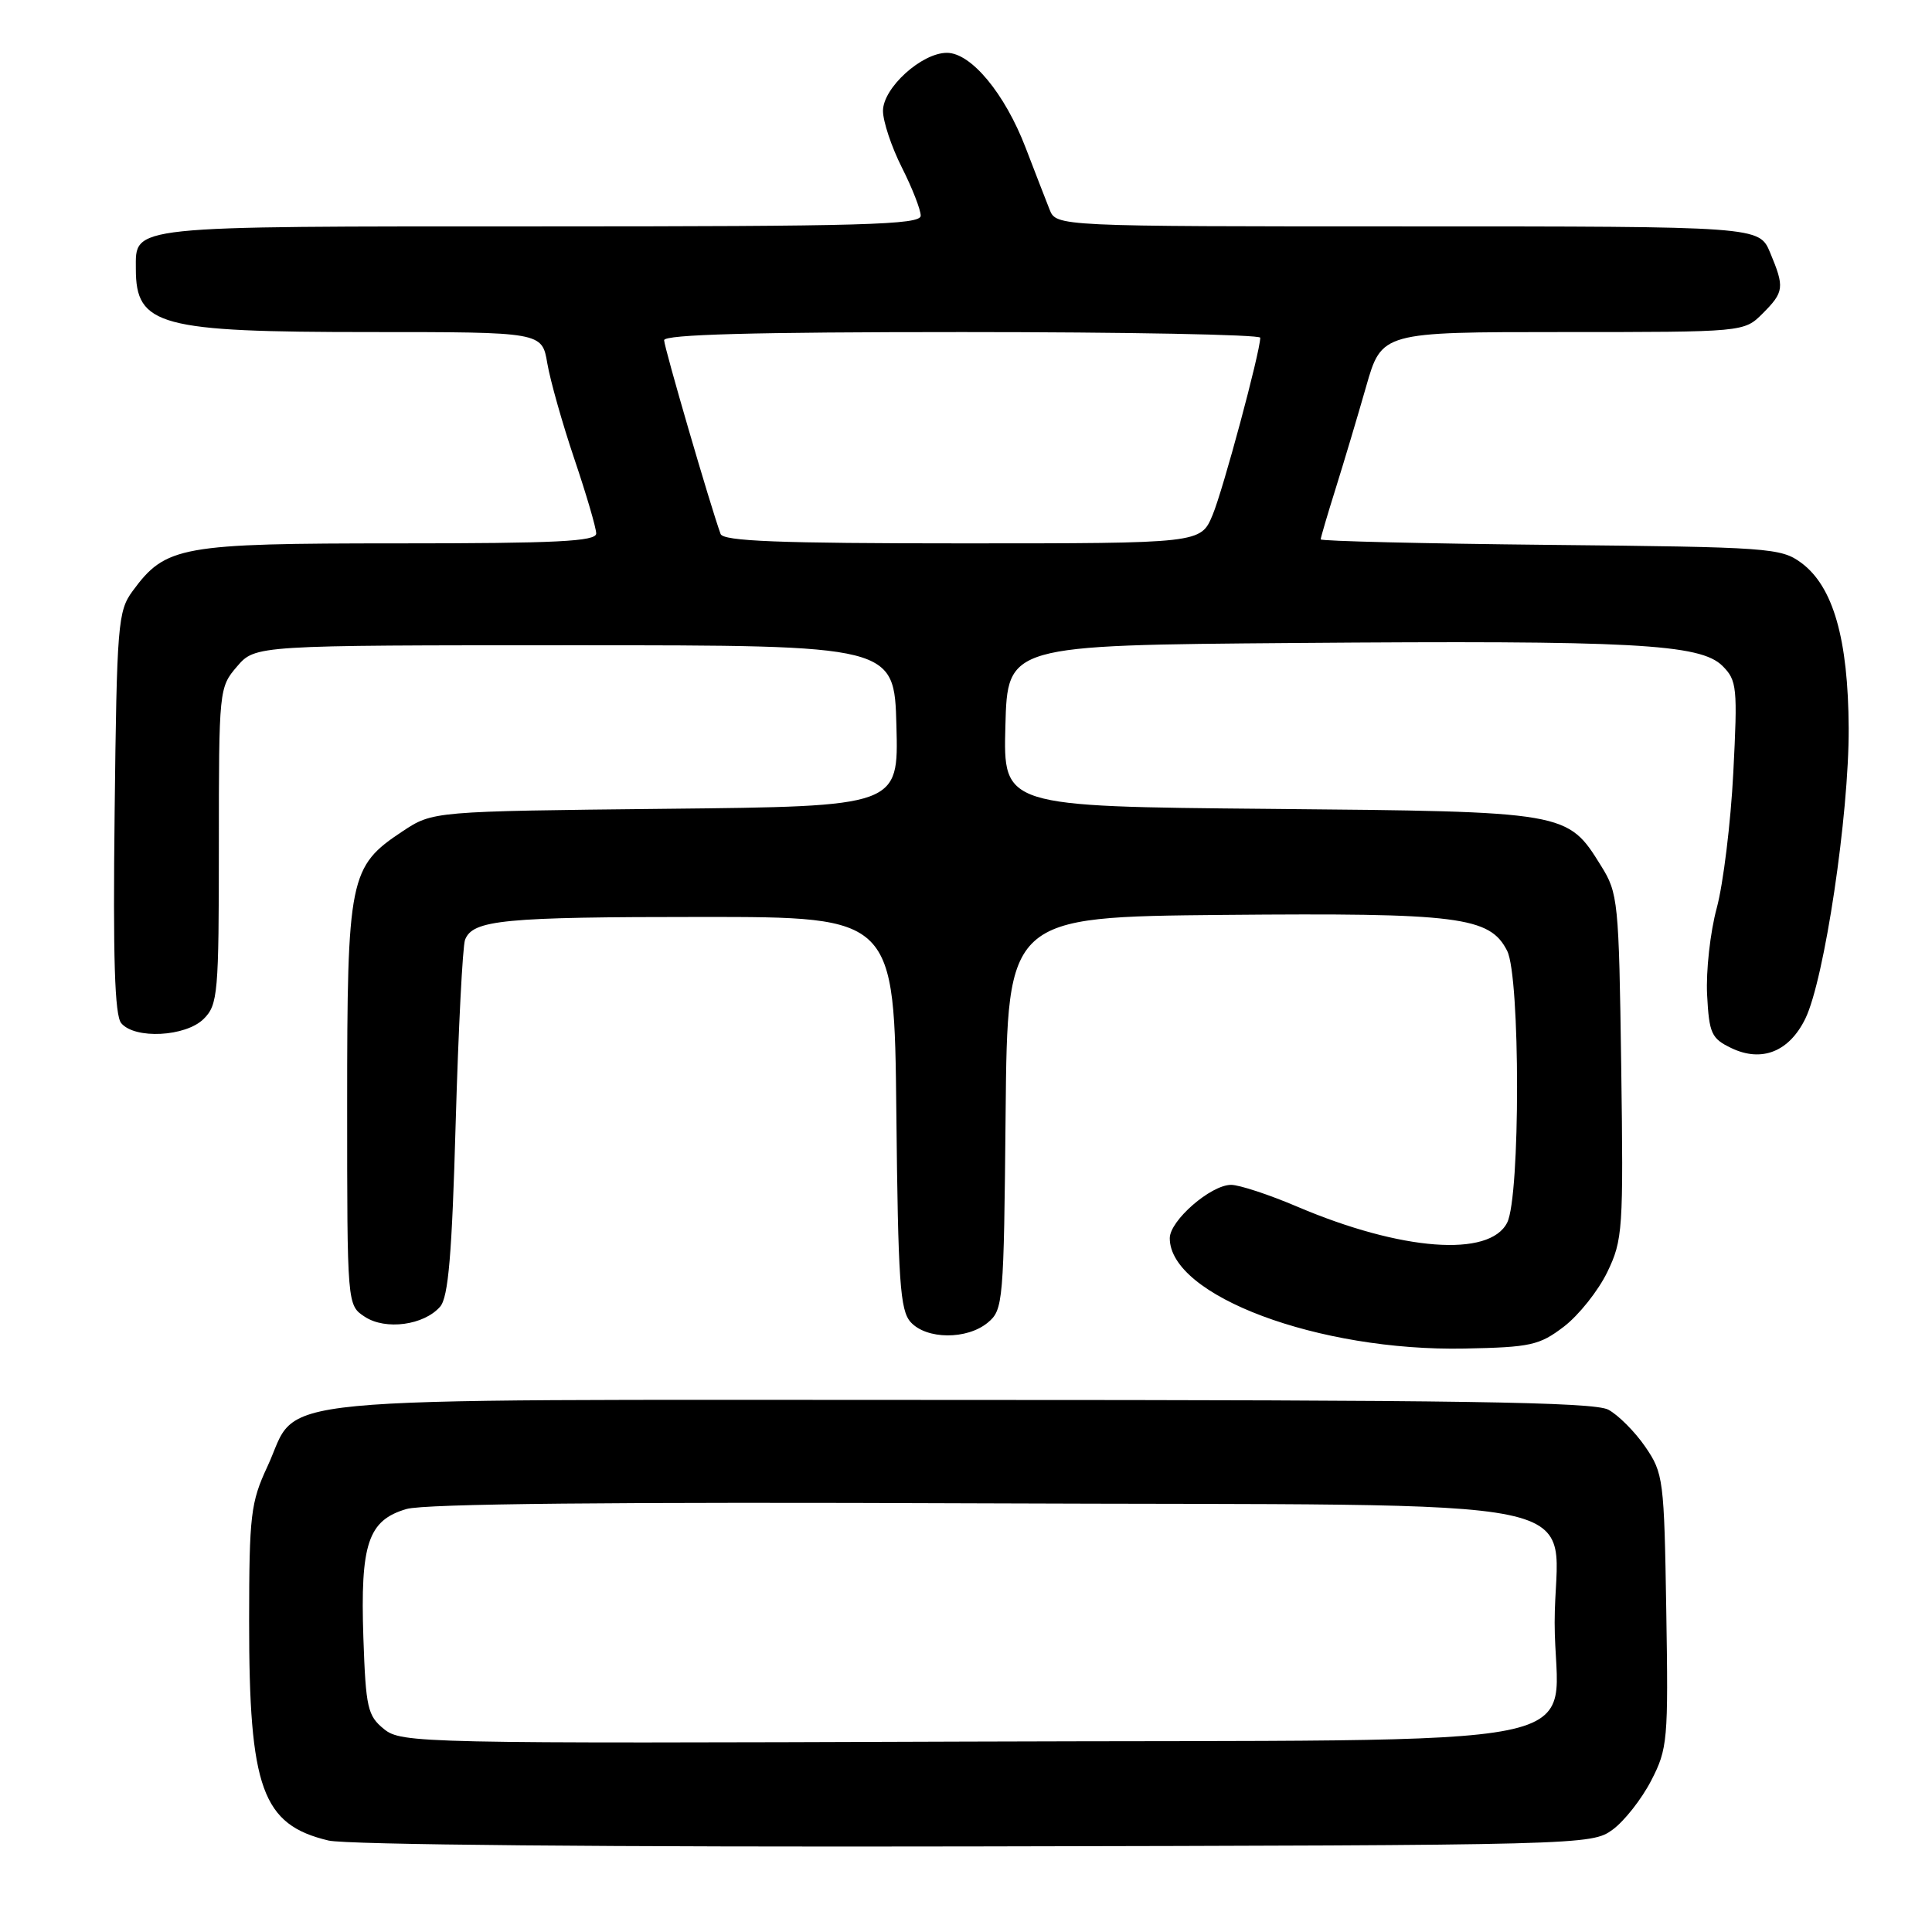 <?xml version="1.0" encoding="UTF-8" standalone="no"?>
<!DOCTYPE svg PUBLIC "-//W3C//DTD SVG 1.1//EN" "http://www.w3.org/Graphics/SVG/1.1/DTD/svg11.dtd" >
<svg xmlns="http://www.w3.org/2000/svg" xmlns:xlink="http://www.w3.org/1999/xlink" version="1.1" viewBox="0 0 256 256">
 <g >
 <path fill="currentColor"
d=" M 213.68 242.44 C 215.23 241.31 217.53 238.38 218.79 235.94 C 220.97 231.72 221.07 230.61 220.79 213.42 C 220.51 196.03 220.41 195.21 218.01 191.71 C 216.64 189.71 214.43 187.50 213.11 186.79 C 211.19 185.77 193.41 185.50 127.05 185.50 C 31.91 185.50 39.90 184.73 35.43 194.33 C 33.22 199.08 33.02 200.74 33.01 214.81 C 33.00 237.00 34.73 241.79 43.53 243.88 C 45.87 244.44 81.03 244.76 129.18 244.66 C 209.92 244.50 210.89 244.48 213.68 242.44 Z  M 207.23 175.78 C 209.19 174.28 211.77 171.04 212.97 168.57 C 215.03 164.30 215.12 162.99 214.82 141.29 C 214.51 119.40 214.41 118.35 212.15 114.73 C 207.68 107.53 207.72 107.54 168.22 107.18 C 132.93 106.86 132.93 106.86 133.22 96.18 C 133.50 85.50 133.50 85.50 171.50 85.20 C 216.39 84.84 225.31 85.31 228.24 88.24 C 230.16 90.16 230.25 91.08 229.67 102.40 C 229.33 109.05 228.34 117.12 227.48 120.31 C 226.61 123.51 226.04 128.68 226.20 131.81 C 226.47 136.96 226.77 137.61 229.42 138.88 C 233.44 140.80 237.07 139.36 239.21 134.99 C 241.74 129.82 245.01 107.97 244.96 96.50 C 244.90 84.66 242.91 77.71 238.68 74.58 C 235.99 72.60 234.43 72.49 205.43 72.20 C 188.69 72.03 175.00 71.70 175.00 71.47 C 175.00 71.23 175.89 68.22 176.97 64.77 C 178.05 61.32 179.87 55.24 181.01 51.25 C 183.08 44.00 183.08 44.00 207.09 44.00 C 231.09 44.00 231.09 44.00 233.55 41.55 C 236.41 38.68 236.48 38.09 234.55 33.47 C 233.10 30.00 233.10 30.00 186.53 30.00 C 139.96 30.00 139.96 30.00 139.07 27.75 C 138.58 26.51 137.15 22.83 135.90 19.57 C 133.14 12.38 128.67 7.00 125.47 7.00 C 122.12 7.00 117.00 11.65 117.00 14.69 C 117.00 16.08 118.12 19.45 119.50 22.19 C 120.88 24.92 122.00 27.80 122.00 28.58 C 122.00 29.79 114.43 30.00 71.57 30.00 C 16.56 30.00 18.00 29.85 18.00 35.64 C 18.00 43.16 21.10 44.00 49.06 44.00 C 71.82 44.00 71.82 44.00 72.52 48.14 C 72.91 50.42 74.52 56.13 76.11 60.83 C 77.70 65.53 79.00 69.97 79.00 70.69 C 79.00 71.74 73.75 72.00 52.75 72.00 C 23.88 72.00 21.96 72.35 17.57 78.32 C 15.62 80.98 15.48 82.68 15.19 107.64 C 14.96 126.98 15.20 134.53 16.06 135.57 C 17.85 137.73 24.62 137.38 27.00 135.00 C 28.87 133.13 29.00 131.67 29.00 112.06 C 29.00 91.36 29.03 91.08 31.41 88.31 C 33.83 85.50 33.83 85.50 76.16 85.50 C 118.50 85.50 118.50 85.50 118.78 96.17 C 119.07 106.85 119.07 106.85 88.21 107.17 C 57.35 107.50 57.35 107.50 53.33 110.16 C 46.29 114.82 46.00 116.26 46.00 146.38 C 46.00 172.95 46.00 172.95 48.34 174.48 C 51.09 176.29 56.18 175.60 58.32 173.14 C 59.41 171.88 59.89 166.24 60.38 148.79 C 60.74 136.30 61.30 125.39 61.62 124.53 C 62.64 121.89 66.68 121.50 93.00 121.50 C 118.50 121.50 118.50 121.50 118.77 147.44 C 119.00 169.82 119.26 173.63 120.67 175.19 C 122.77 177.50 128.13 177.54 130.89 175.25 C 132.93 173.56 133.01 172.59 133.25 147.50 C 133.50 121.50 133.50 121.50 162.13 121.23 C 193.33 120.95 197.42 121.46 199.71 126.00 C 201.45 129.45 201.46 158.54 199.71 162.00 C 197.38 166.64 185.69 165.76 171.92 159.90 C 168.17 158.30 164.22 157.00 163.13 157.00 C 160.44 157.00 155.00 161.73 155.00 164.07 C 155.00 171.70 174.74 179.08 194.08 178.69 C 202.82 178.52 203.98 178.26 207.23 175.78 Z  M 50.88 229.11 C 48.71 227.35 48.47 226.30 48.15 217.03 C 47.73 204.54 48.77 201.44 53.87 199.95 C 56.31 199.25 81.21 199.00 129.84 199.20 C 215.02 199.55 206.00 197.68 206.00 215.00 C 206.00 232.33 215.34 230.45 127.72 230.77 C 55.46 231.03 53.20 230.98 50.88 229.11 Z  M 95.48 70.75 C 94.13 67.04 88.00 46.00 88.00 45.08 C 88.00 44.32 99.85 44.00 127.50 44.00 C 149.22 44.00 166.99 44.34 166.99 44.75 C 166.96 46.71 162.06 64.94 160.67 68.25 C 159.10 72.00 159.10 72.00 127.52 72.00 C 103.16 72.00 95.83 71.71 95.48 70.75 Z "/>
</g>
</svg>